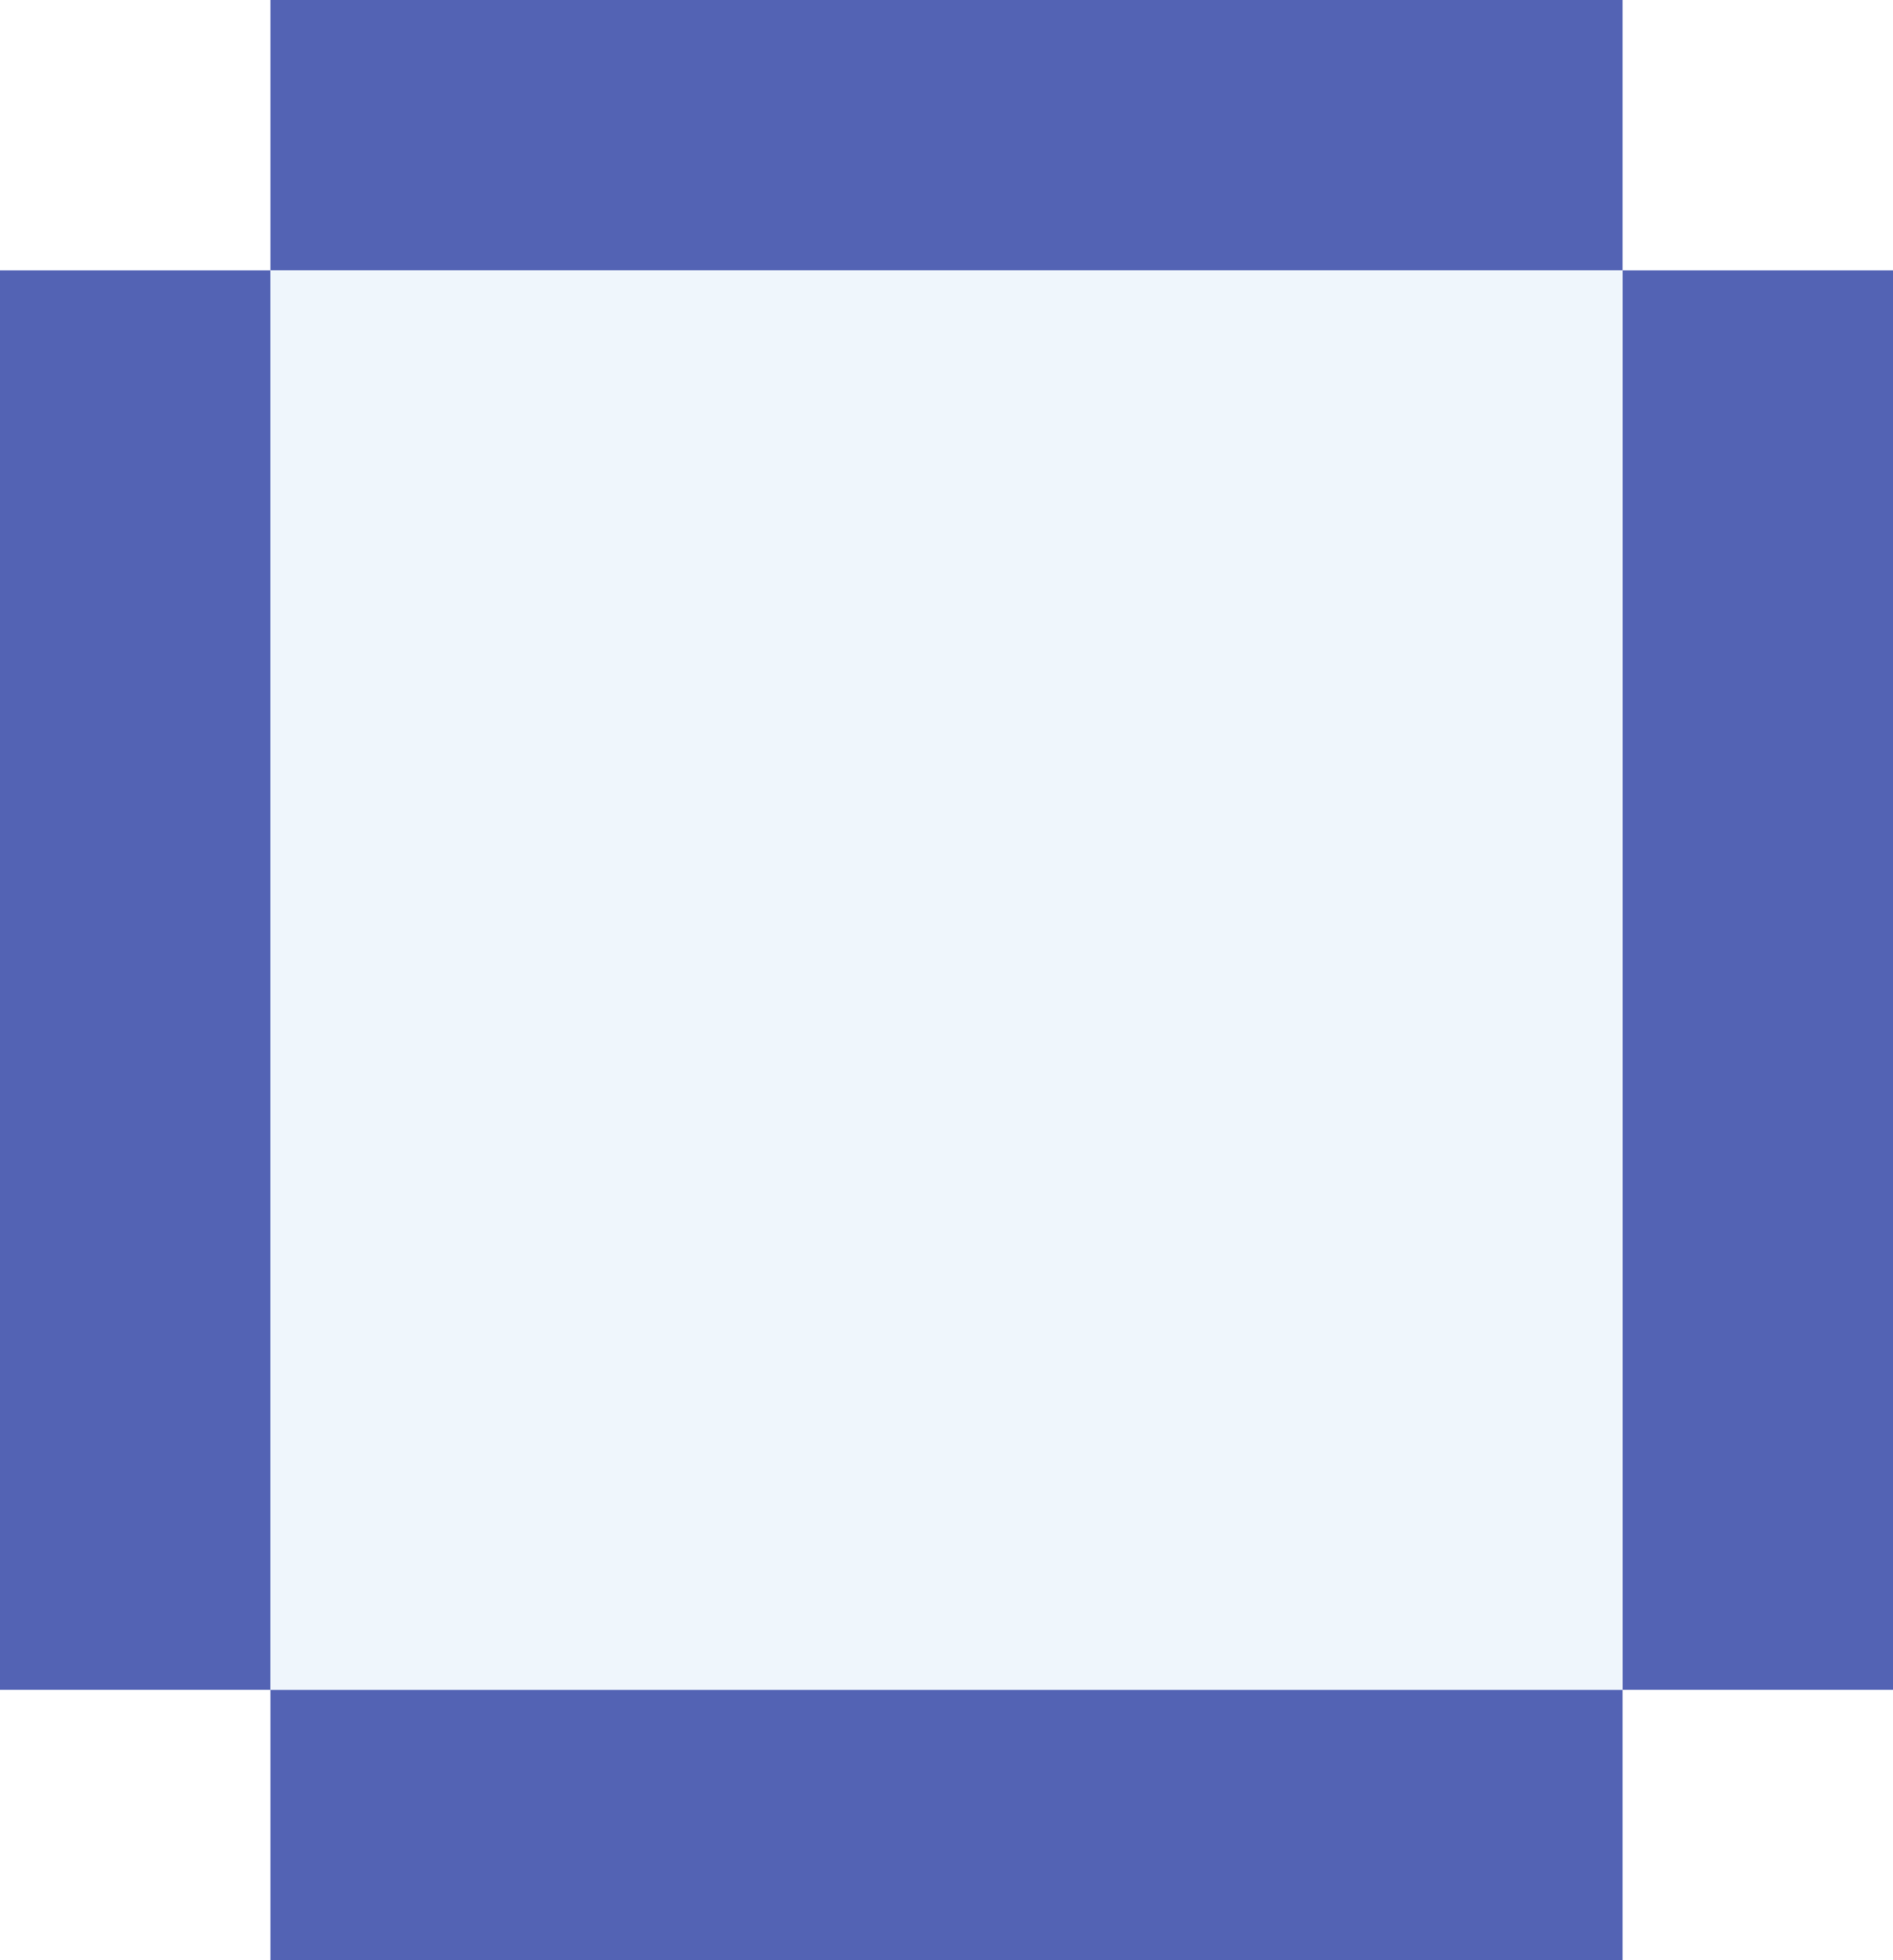 <svg width="28" height="29" viewBox="0 0 28 29" fill="none" xmlns="http://www.w3.org/2000/svg">
<g clip-path="url(#clip0_2115_7832)">
<path fill-rule="evenodd" clip-rule="evenodd" d="M24 4H4V0H24V4Z" fill="#5363B4"/>
<path fill-rule="evenodd" clip-rule="evenodd" d="M4 25H0V4H4V25Z" fill="#5363B4"/>
<path fill-rule="evenodd" clip-rule="evenodd" d="M28 25H24V4H28V25Z" fill="#5363B4"/>
<path fill-rule="evenodd" clip-rule="evenodd" d="M24 29H4V25H24V29Z" fill="#5363B4"/>
<g filter="url(#filter0_ii_2115_7832)">
<rect x="4" y="4" width="20" height="21" fill="#EFF6FC"/>
</g>
</g>
<defs>
<filter id="filter0_ii_2115_7832" x="4" y="4" width="20" height="21" filterUnits="userSpaceOnUse" color-interpolation-filters="sRGB">
<feFlood flood-opacity="0" result="BackgroundImageFix"/>
<feBlend mode="normal" in="SourceGraphic" in2="BackgroundImageFix" result="shape"/>
<feColorMatrix in="SourceAlpha" type="matrix" values="0 0 0 0 0 0 0 0 0 0 0 0 0 0 0 0 0 0 127 0" result="hardAlpha"/>
<feOffset dx="4" dy="4"/>
<feComposite in2="hardAlpha" operator="arithmetic" k2="-1" k3="1"/>
<feColorMatrix type="matrix" values="0 0 0 0 1 0 0 0 0 1 0 0 0 0 1 0 0 0 1 0"/>
<feBlend mode="normal" in2="shape" result="effect1_innerShadow_2115_7832"/>
<feColorMatrix in="SourceAlpha" type="matrix" values="0 0 0 0 0 0 0 0 0 0 0 0 0 0 0 0 0 0 127 0" result="hardAlpha"/>
<feOffset dx="-4" dy="-4"/>
<feComposite in2="hardAlpha" operator="arithmetic" k2="-1" k3="1"/>
<feColorMatrix type="matrix" values="0 0 0 0 0 0 0 0 0 0 0 0 0 0 0 0 0 0 0.2 0"/>
<feBlend mode="normal" in2="effect1_innerShadow_2115_7832" result="effect2_innerShadow_2115_7832"/>
</filter>
<clipPath id="clip0_2115_7832">
<rect width="28" height="29" fill="white"/>
</clipPath>
</defs>
</svg>
